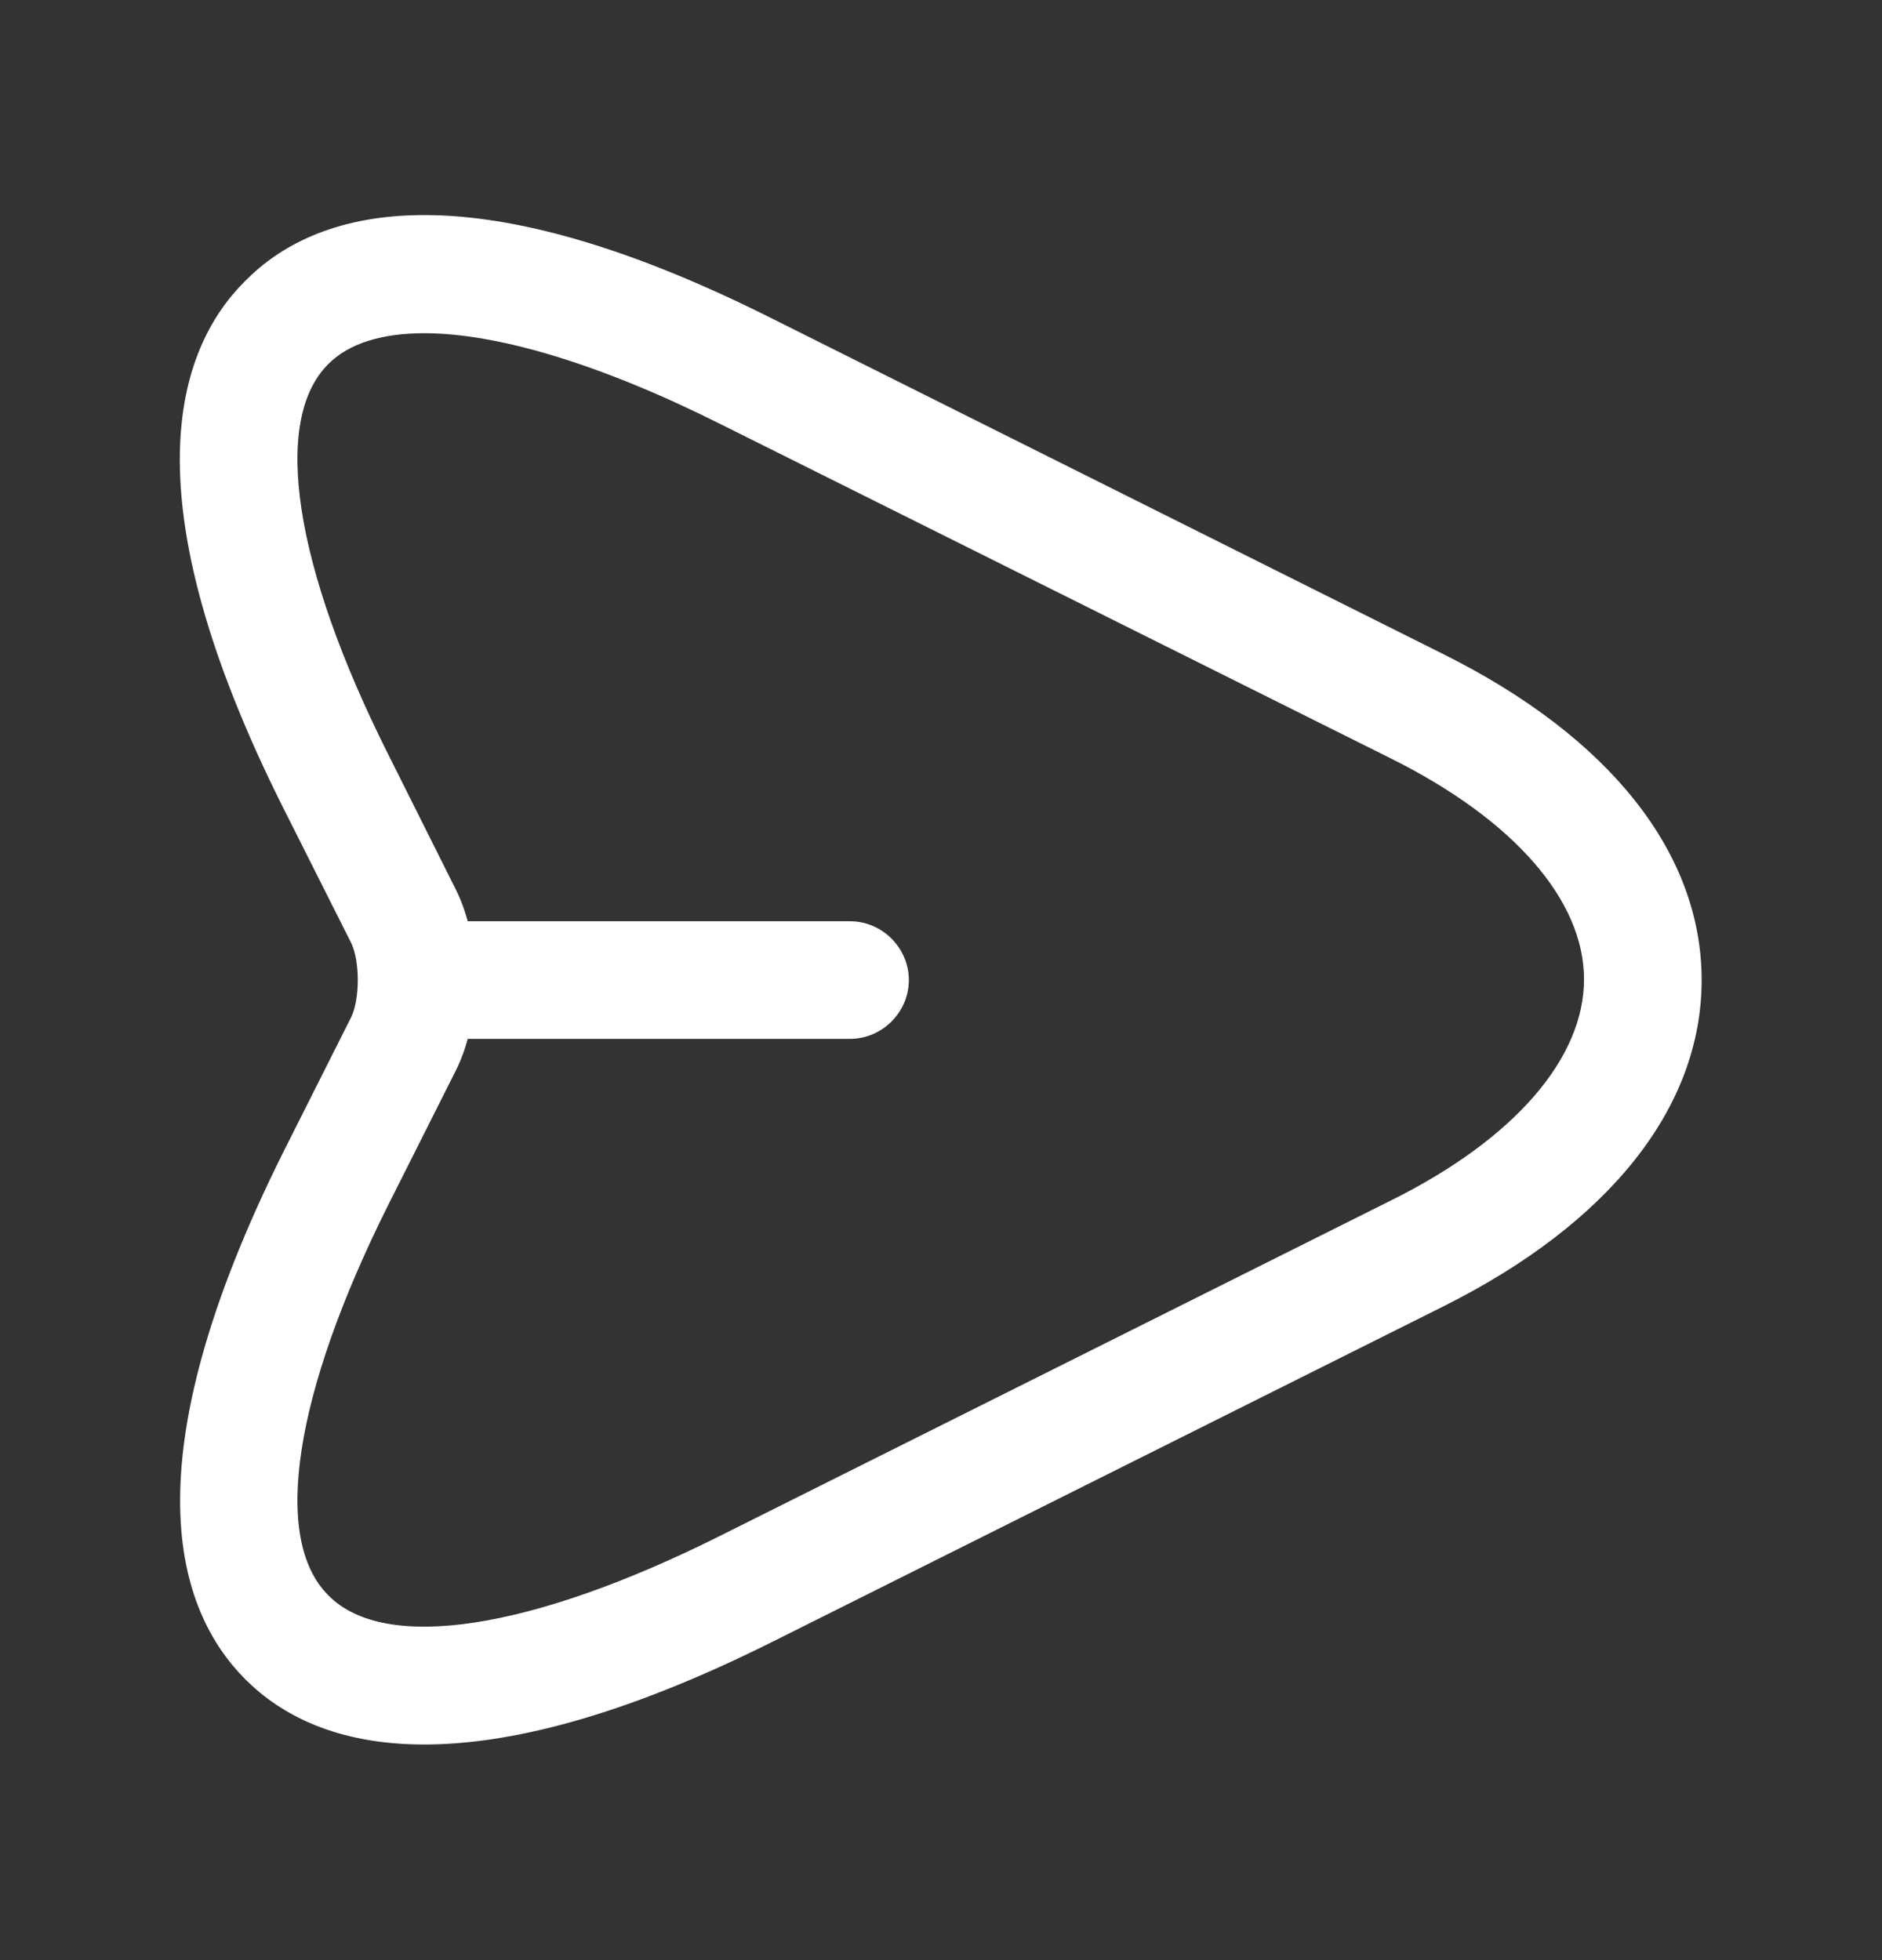 <svg width="24" height="25" viewBox="0 0 24 25" fill="none" xmlns="http://www.w3.org/2000/svg">
<rect x="0" y="0" width="24" height="25" fill="#333333" stroke="none"/>
<path d="M5.41 22.25C4.29 22.25 3.58 21.87 3.13 21.42C2.25 20.54 1.63 18.67 3.61 14.7L4.48 12.97C4.59 12.74 4.59 12.26 4.48 12.03L3.61 10.3C1.62 6.33 2.25 4.45 3.13 3.58C4 2.7 5.88 2.07 9.84 4.06L18.4 8.34C20.53 9.4 21.7 10.88 21.7 12.5C21.7 14.12 20.53 15.6 18.41 16.66L9.85 20.94C7.91 21.91 6.47 22.25 5.41 22.25ZM5.41 4.25C4.87 4.25 4.45 4.38 4.19 4.64C3.46 5.36 3.75 7.23 4.95 9.62L5.82 11.36C6.14 12.01 6.14 12.99 5.82 13.64L4.95 15.37C3.75 17.77 3.46 19.63 4.19 20.35C4.91 21.08 6.78 20.79 9.18 19.59L17.74 15.31C19.31 14.53 20.2 13.5 20.2 12.49C20.2 11.48 19.3 10.45 17.73 9.67L9.17 5.4C7.65 4.64 6.34 4.25 5.41 4.25Z" fill="white"/>
<path d="M10.84 13.25H5.44C5.03 13.25 4.69 12.91 4.69 12.5C4.69 12.09 5.03 11.75 5.44 11.75H10.84C11.25 11.75 11.59 12.09 11.59 12.5C11.59 12.91 11.25 13.25 10.84 13.25Z" fill="white"/>
</svg>
